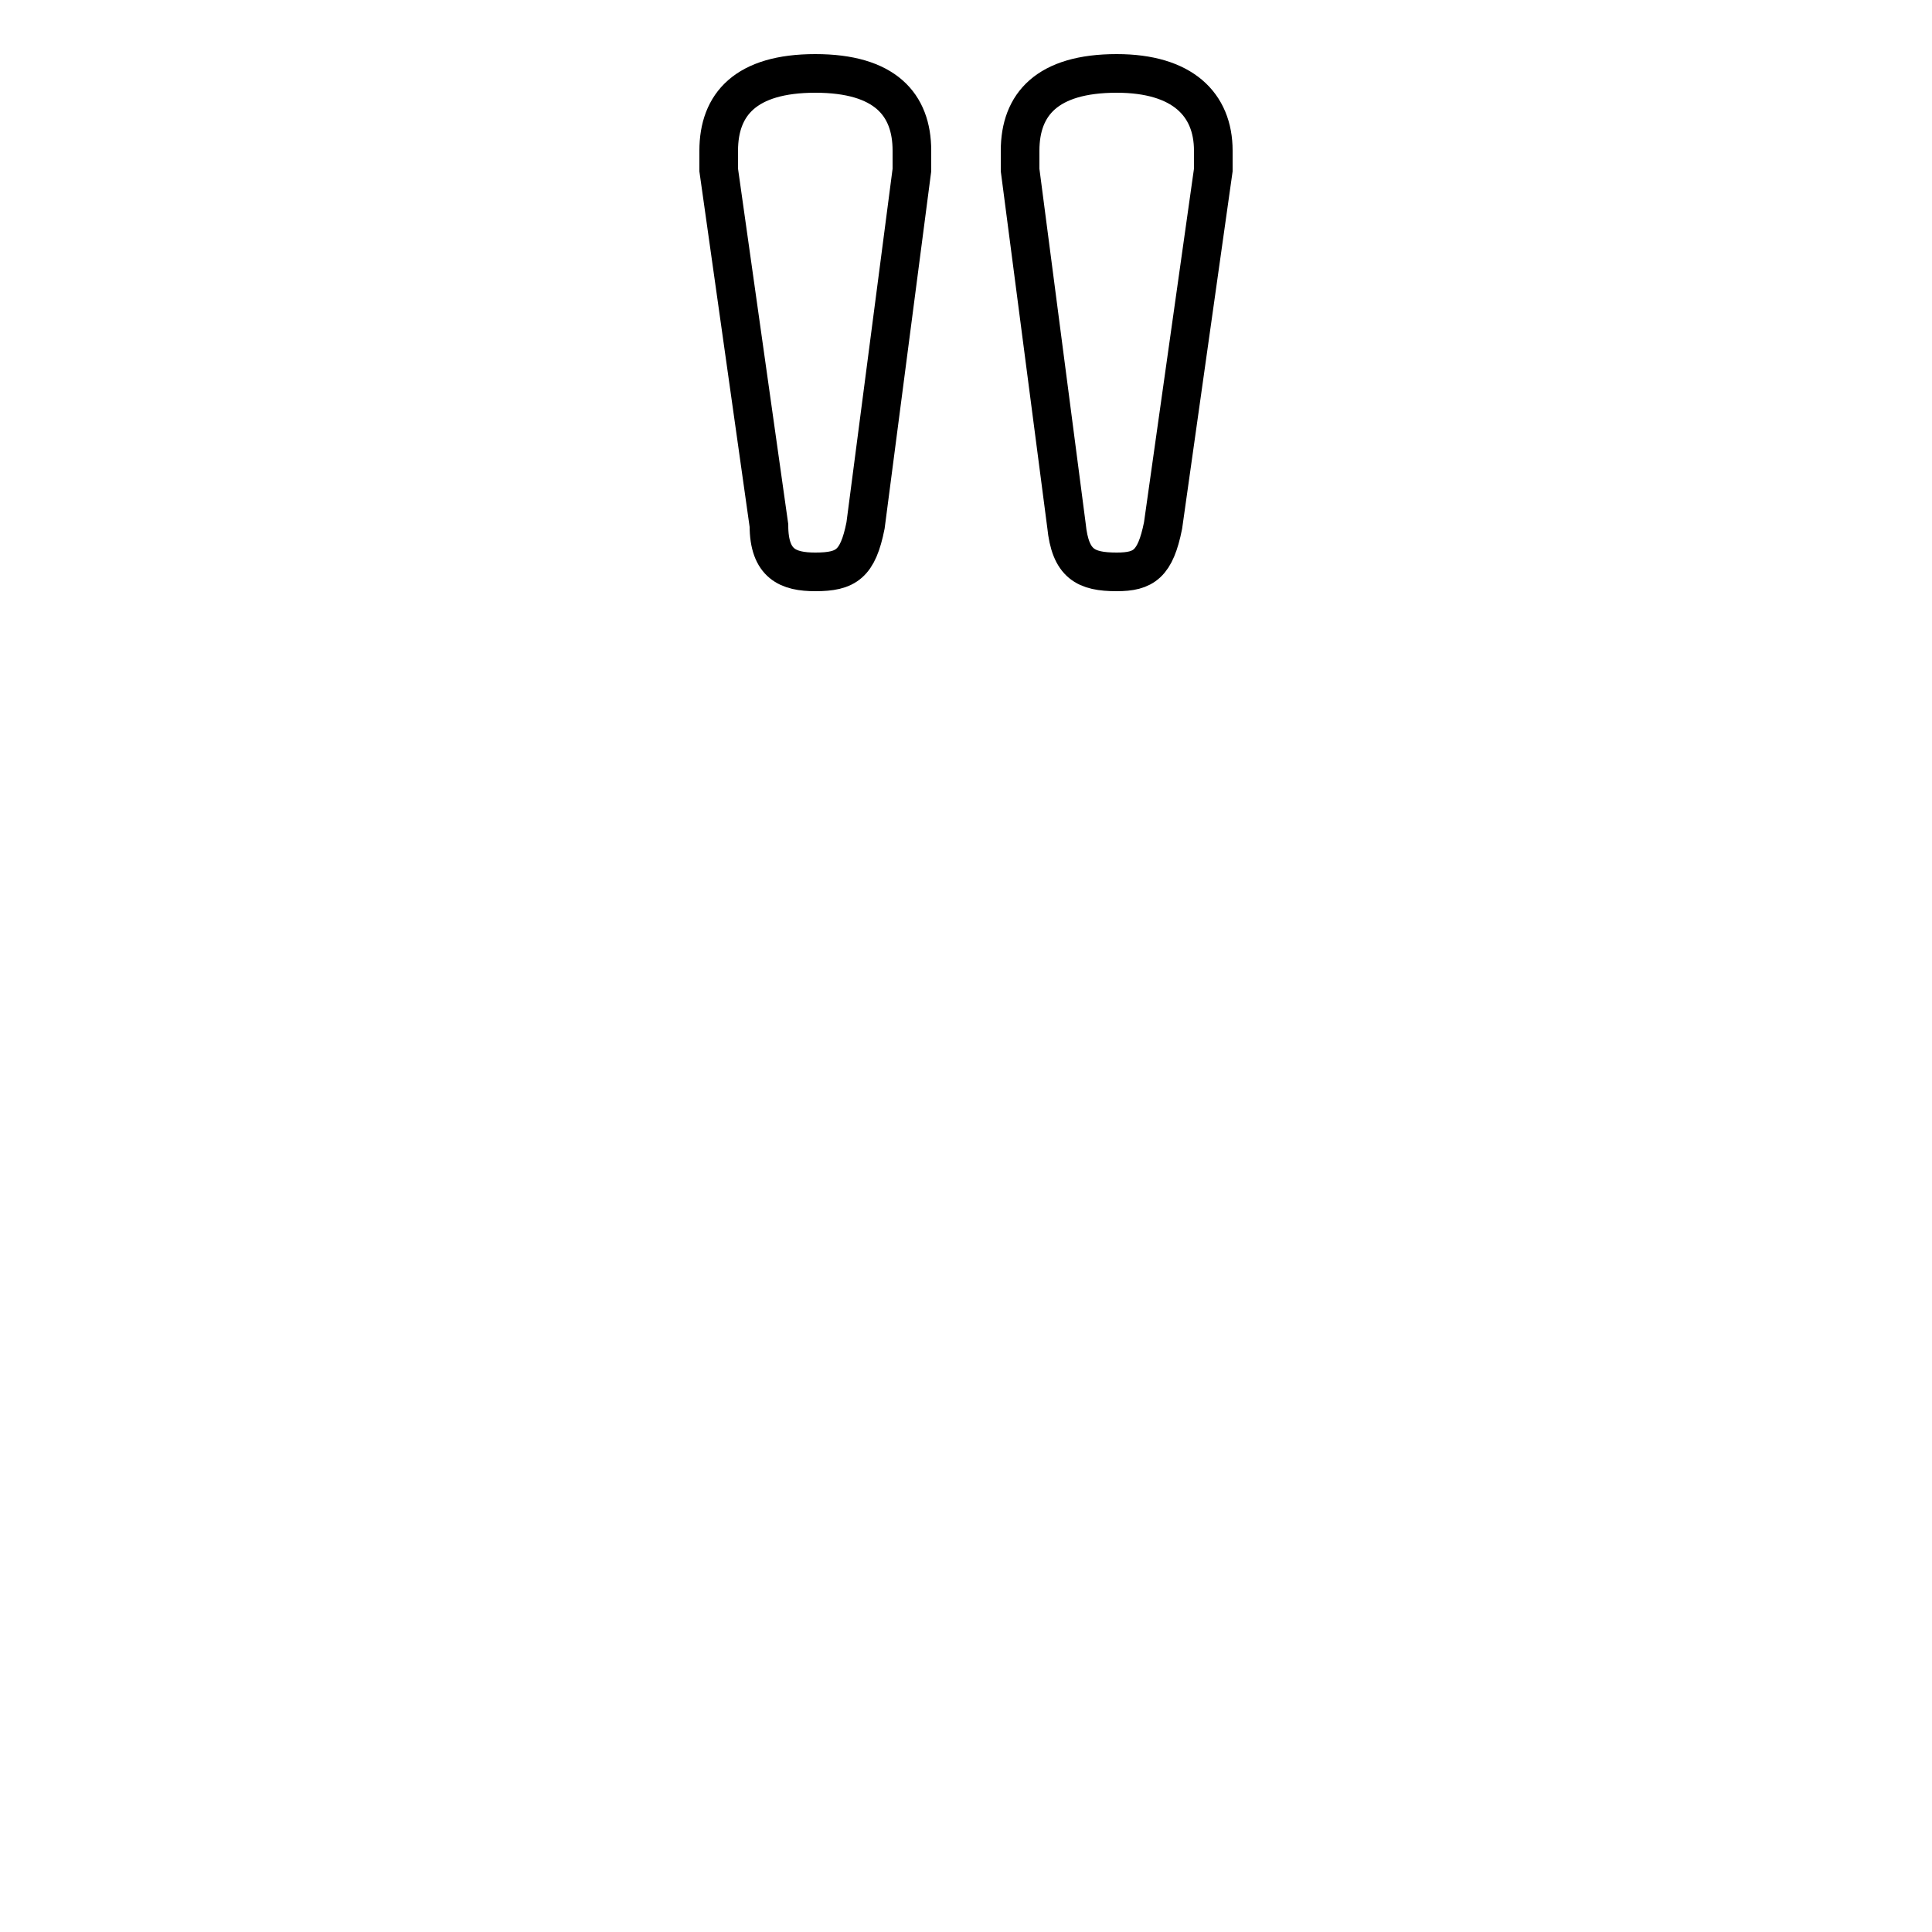 <?xml version='1.0' encoding='utf8'?>
<svg viewBox="0.0 -6.0 50.0 50.0" version="1.1" xmlns="http://www.w3.org/2000/svg">
<rect x="0.0" y="-6.0" width="50.0" height="50.0" fill="#808080" stroke="none"/>
<rect x="-1000" y="-1000" width="2000" height="2000" stroke="white" fill="white"/>
<g style="fill:white;stroke:#000000;  stroke-width:1">
<path d="M 18.6 -40.1 C 18.6 -41.3 19.3 -42.1 21.1 -42.1 C 22.9 -42.1 23.6 -41.3 23.6 -40.1 L 23.6 -39.6 L 22.4 -30.4 C 22.2 -29.4 21.9 -29.2 21.1 -29.2 C 20.4 -29.2 19.9 -29.4 19.9 -30.4 L 18.6 -39.6 Z M 26.4 -40.1 C 26.4 -41.3 27.1 -42.1 28.9 -42.1 C 30.6 -42.1 31.4 -41.3 31.4 -40.1 L 31.4 -39.6 L 30.1 -30.4 C 29.9 -29.4 29.6 -29.2 28.9 -29.2 C 28.1 -29.2 27.7 -29.4 27.6 -30.4 L 26.4 -39.6 Z" transform="translate(0.0 38.0)" />
</g>
</svg>
